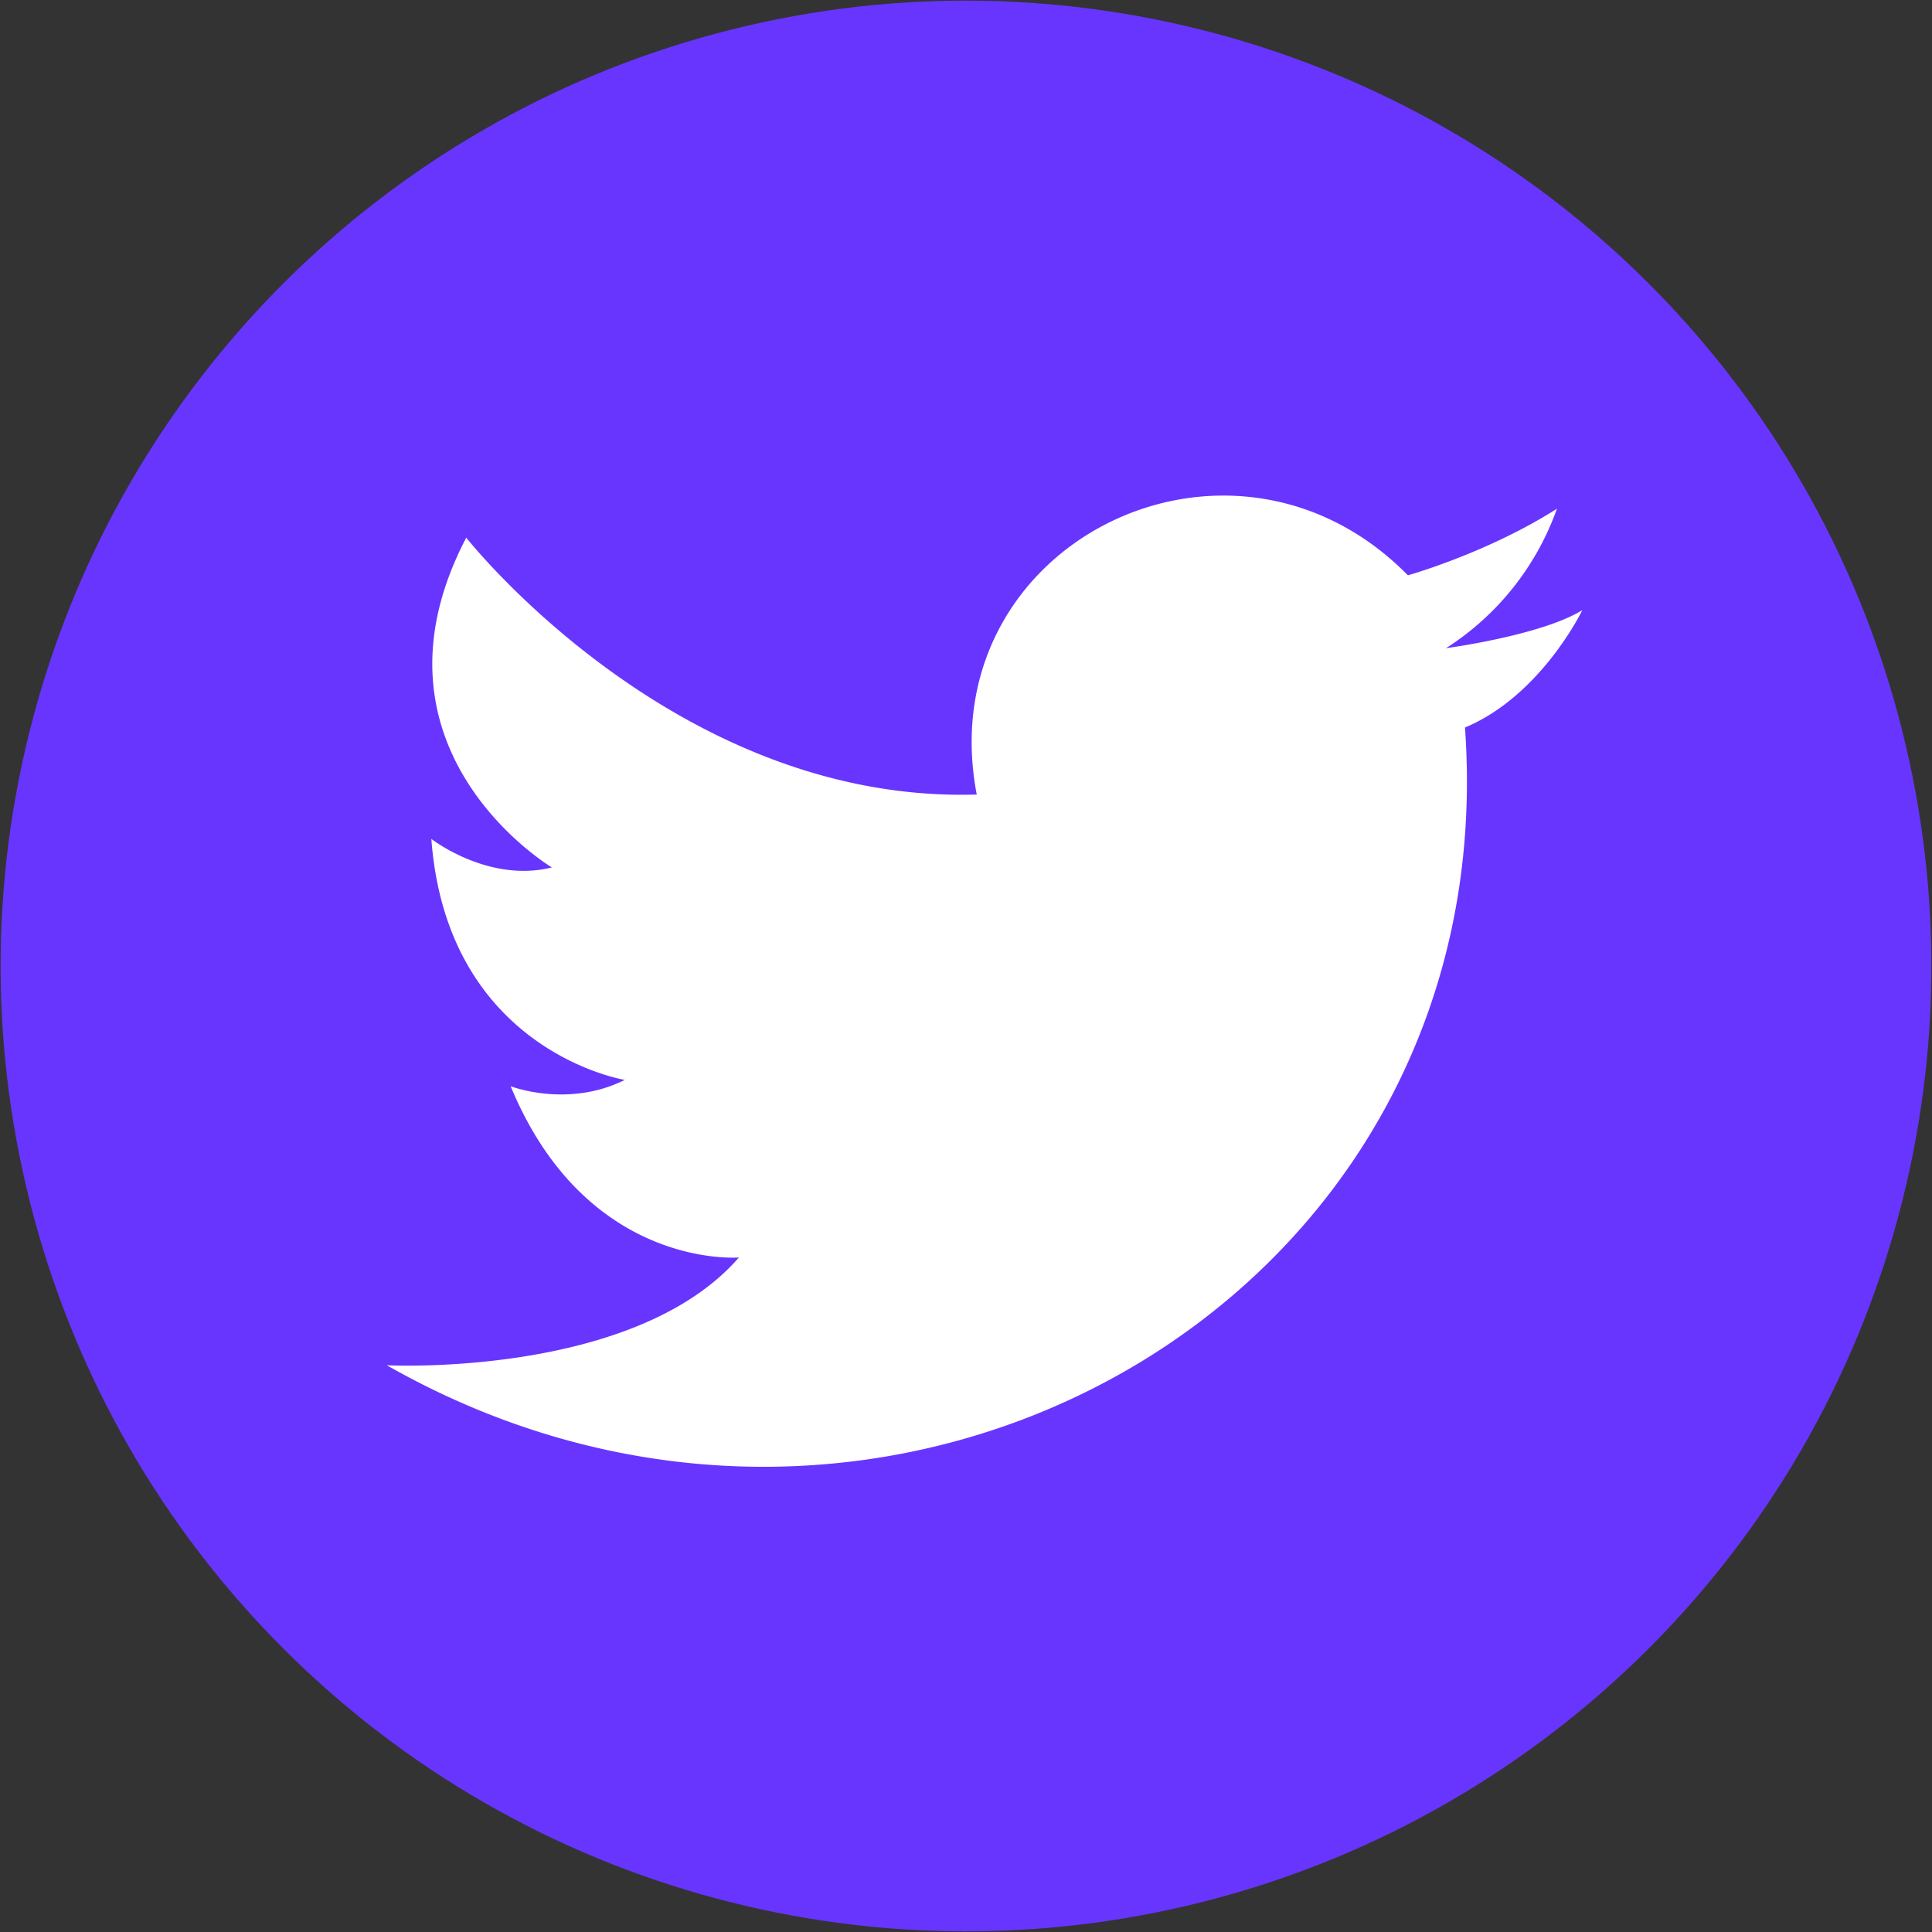 <svg xmlns="http://www.w3.org/2000/svg" viewBox="0 0 450 450"><rect x="0" y="0" width="450" height="450" fill="#333333" stroke="none"/><defs><style>.cls-1{fill:#6835ff;}.cls-2{fill:#fff;fill-rule:evenodd;}</style></defs><g id="Layer_1" data-name="Layer 1"><circle class="cls-1" cx="225" cy="225" r="224.85" transform="translate(-93.2 225) rotate(-45)"/><path class="cls-2" d="M227.49,185c-11.08-58.35,59.08-93.06,100.44-51,0,0,18.46-5.17,34.71-15.51a63.87,63.87,0,0,1-25.85,32.49s22.16-2.95,31.76-8.86c0,0-9.6,19.94-27.33,27.33C350.83,303.21,206.81,384.45,90.11,318c0,0,57.61,2.95,82-25.11,0,0-35.45,2.95-53.17-39.89,0,0,13.29,5.17,26.59-1.47,0,0-41.36-6.65-45.06-56.13,0,0,13.3,10.34,28.07,6.64,0,0-45.79-27.32-19.94-76.81,0,0,48.74,62,118.91,59.83Z"/></g></svg>